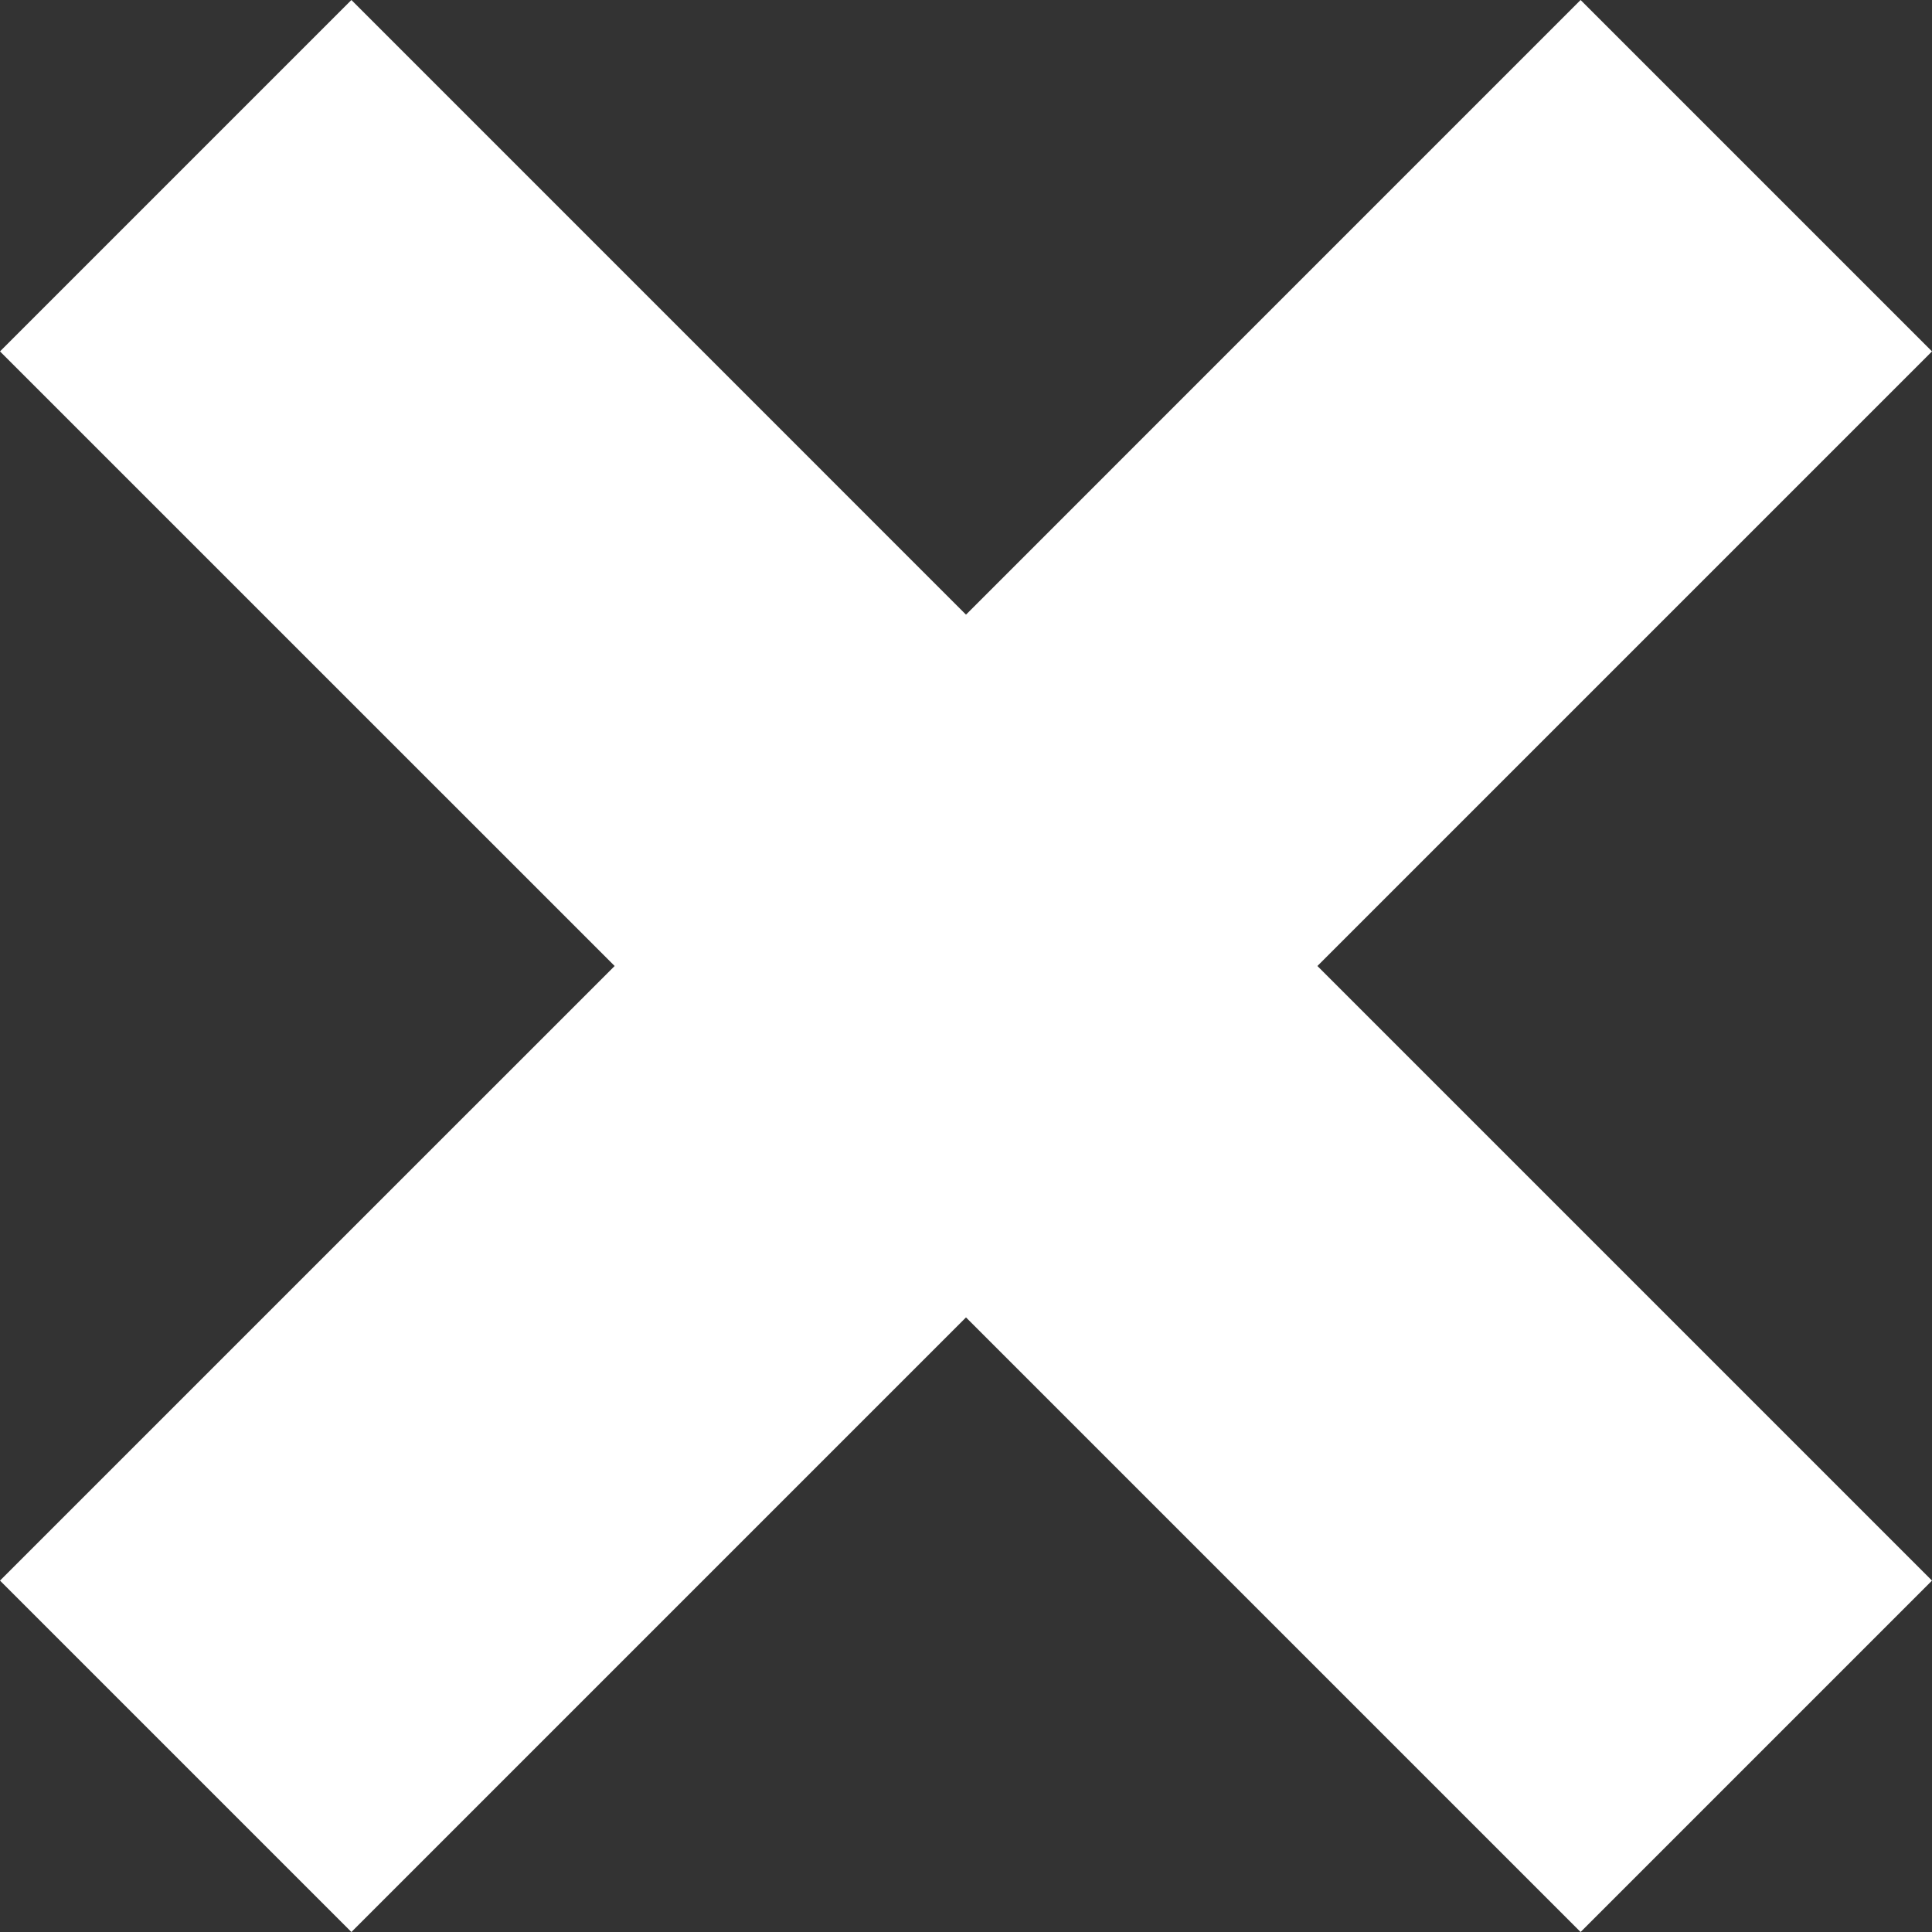<svg width="28" height="28" viewBox="0 0 28 28" fill="none" xmlns="http://www.w3.org/2000/svg">
<rect x="0" y="0" width="28" height="28" fill="#333333" stroke="none"/>
<path d="M28 5.093L22.907 0L14 8.908L5.093 0L0 5.093L8.908 14L0 22.907L5.093 28L14 19.093L22.907 28L28 22.907L19.093 14L28 5.093Z" fill="white"/>
</svg>
